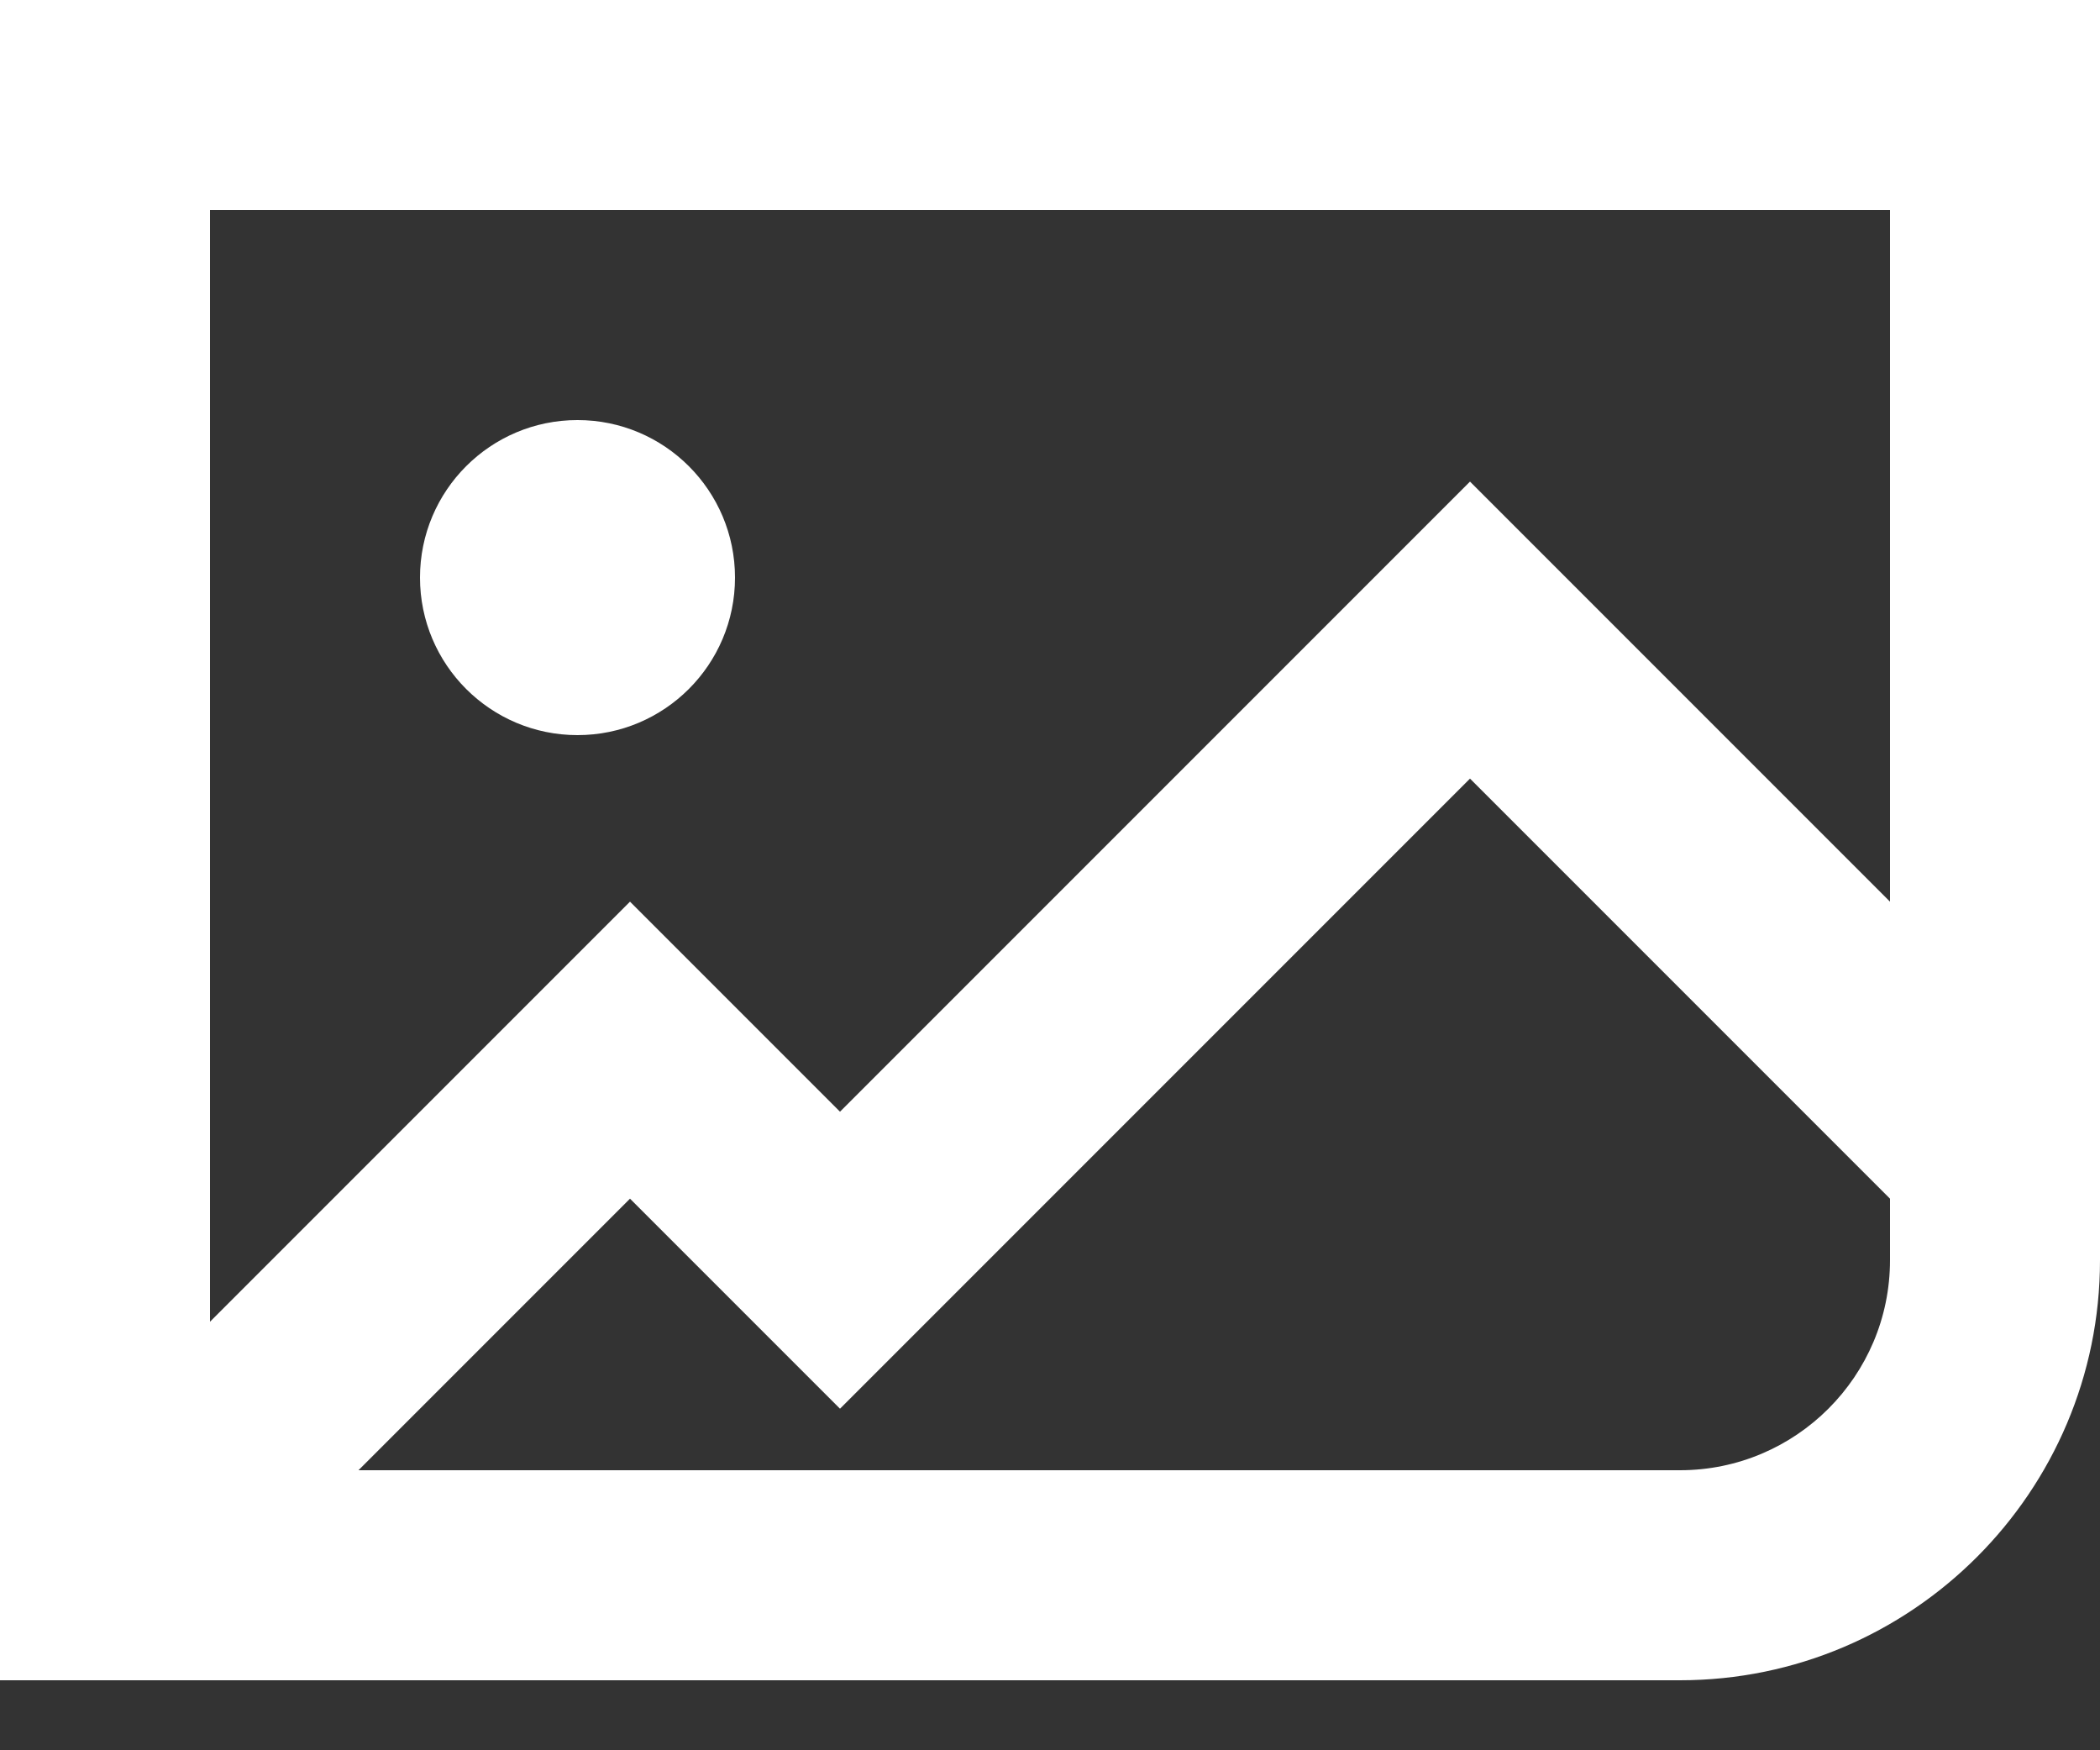 <svg width="24" height="20" viewBox="0 0 24 20" fill="none" xmlns="http://www.w3.org/2000/svg">
<rect x="0" y="0" width="24" height="20" fill="#333333" stroke="none"/>
<path fill-rule="evenodd" clip-rule="evenodd" d="M21.6 10.303L16.8 5.503L9.6 12.703L7.2 10.303L2.4 15.103V2.4H21.6V10.303ZM21.6 14.4C21.6 15.724 20.524 16.8 19.2 16.8H4.097L7.2 13.697L9.6 16.097L16.8 8.897L21.6 13.697V14.4ZM0 0V19.2H19.2C21.847 19.2 24 17.047 24 14.4V0H0ZM6.6 8.4C7.594 8.4 8.4 7.594 8.4 6.6C8.4 5.606 7.594 4.8 6.6 4.8C5.606 4.8 4.8 5.606 4.8 6.6C4.8 7.594 5.606 8.4 6.6 8.4Z" fill="white"/>
</svg>
